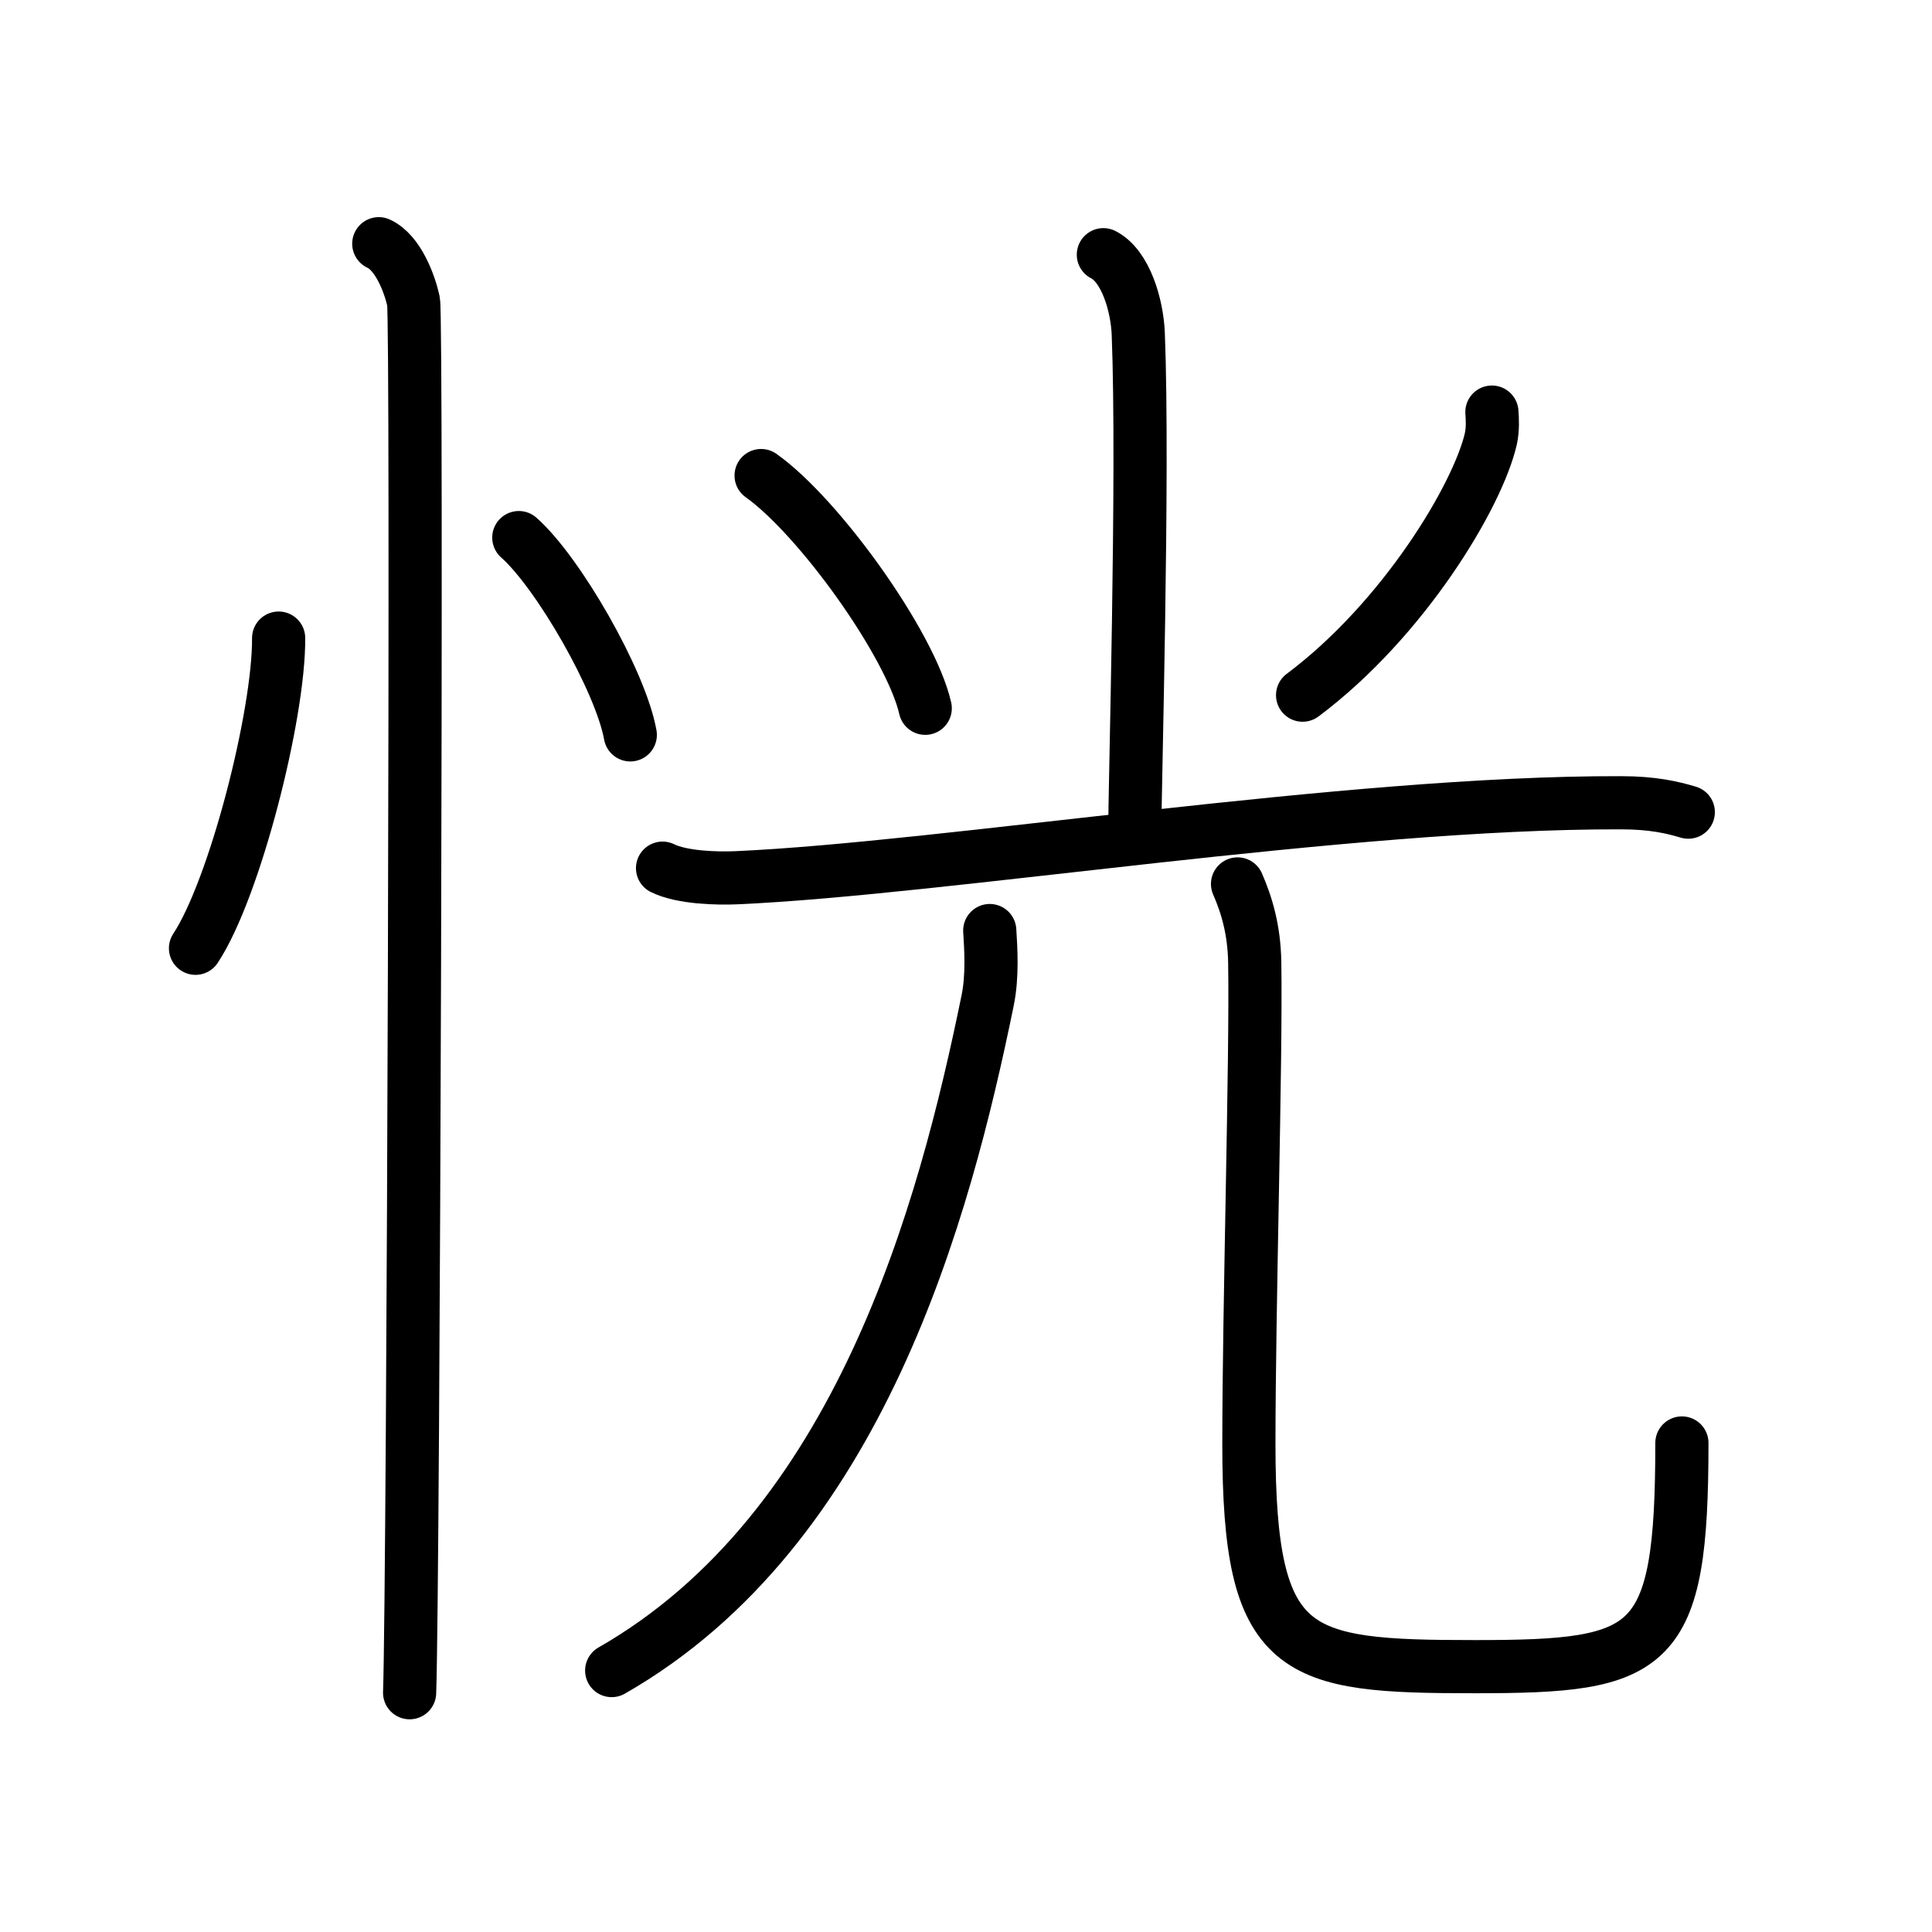 <svg xmlns="http://www.w3.org/2000/svg" width="109" height="109" viewBox="0 0 109 109"><g xmlns:kvg="http://kanjivg.tagaini.net" id="kvg:StrokePaths_0604d" style="fill:none;stroke:#000000;stroke-width:3;stroke-linecap:round;stroke-linejoin:round;"><g id="kvg:0604d" kvg:element="&#24653;"><g id="kvg:0604d-g1" kvg:element="&#24516;" kvg:variant="true" kvg:original="&#24515;" kvg:position="left" kvg:radical="general"><path id="kvg:0604d-s1" kvg:type="&#12756;" d="M15.72,36c0.03,4.31-2.47,14.14-4.69,17.5"/><path id="kvg:0604d-s2" kvg:type="&#12756;" d="M29.27,30.33c2.22,1.96,5.74,8.08,6.29,11.13"/><path id="kvg:0604d-s3" kvg:type="&#12753;" d="M21.37,13.75c1.09,0.5,1.74,2.25,1.96,3.25c0.22,1,0,72.25-0.22,78.5"/></g><g id="kvg:0604d-g2" kvg:element="&#20809;" kvg:position="right"><g id="kvg:0604d-g3" kvg:element="&#11916;" kvg:variant="true" kvg:original="&#23567;" kvg:position="top"><path id="kvg:0604d-s4" kvg:type="&#12753;" d="M62.25,14.37c1.25,0.63,1.91,2.85,1.97,4.49c0.31,7.9-0.2,25.57-0.2,28.26"/><path id="kvg:0604d-s5" kvg:type="&#12756;" d="M42.94,26.83c3.27,2.32,8.44,9.53,9.26,13.13"/><path id="kvg:0604d-s6" kvg:type="&#12754;" d="M84.17,23.25c0.03,0.38,0.06,0.97-0.06,1.51c-0.73,3.19-4.9,10.18-10.62,14.46"/></g><g id="kvg:0604d-g4" kvg:element="&#20800;" kvg:position="bottom"><g id="kvg:0604d-g5" kvg:element="&#19968;"><path id="kvg:0604d-s7" kvg:type="&#12752;" d="M37.38,48.98c1.09,0.54,3.09,0.59,4.18,0.54C53.25,49,76,45.25,91.43,45.29c1.82,0,2.91,0.26,3.82,0.53"/></g><g id="kvg:0604d-g6" kvg:element="&#20799;" kvg:original="&#20843;"><g id="kvg:0604d-g7" kvg:element="&#20031;"><path id="kvg:0604d-s8" kvg:type="&#12754;" d="M55.84,52.5c0.06,0.98,0.17,2.55-0.12,3.95c-2.43,11.88-7.22,29.8-21.21,37.8"/></g><path id="kvg:0604d-s9" kvg:type="&#12767;" d="M69.82,49.87c0.52,1.19,0.94,2.59,0.97,4.43c0.09,5.5-0.33,19.39-0.33,27.19c0,12.01,2.54,12.54,12.75,12.54c10.04,0,11.68-0.78,11.68-12.62"/></g></g></g></g></g></svg>